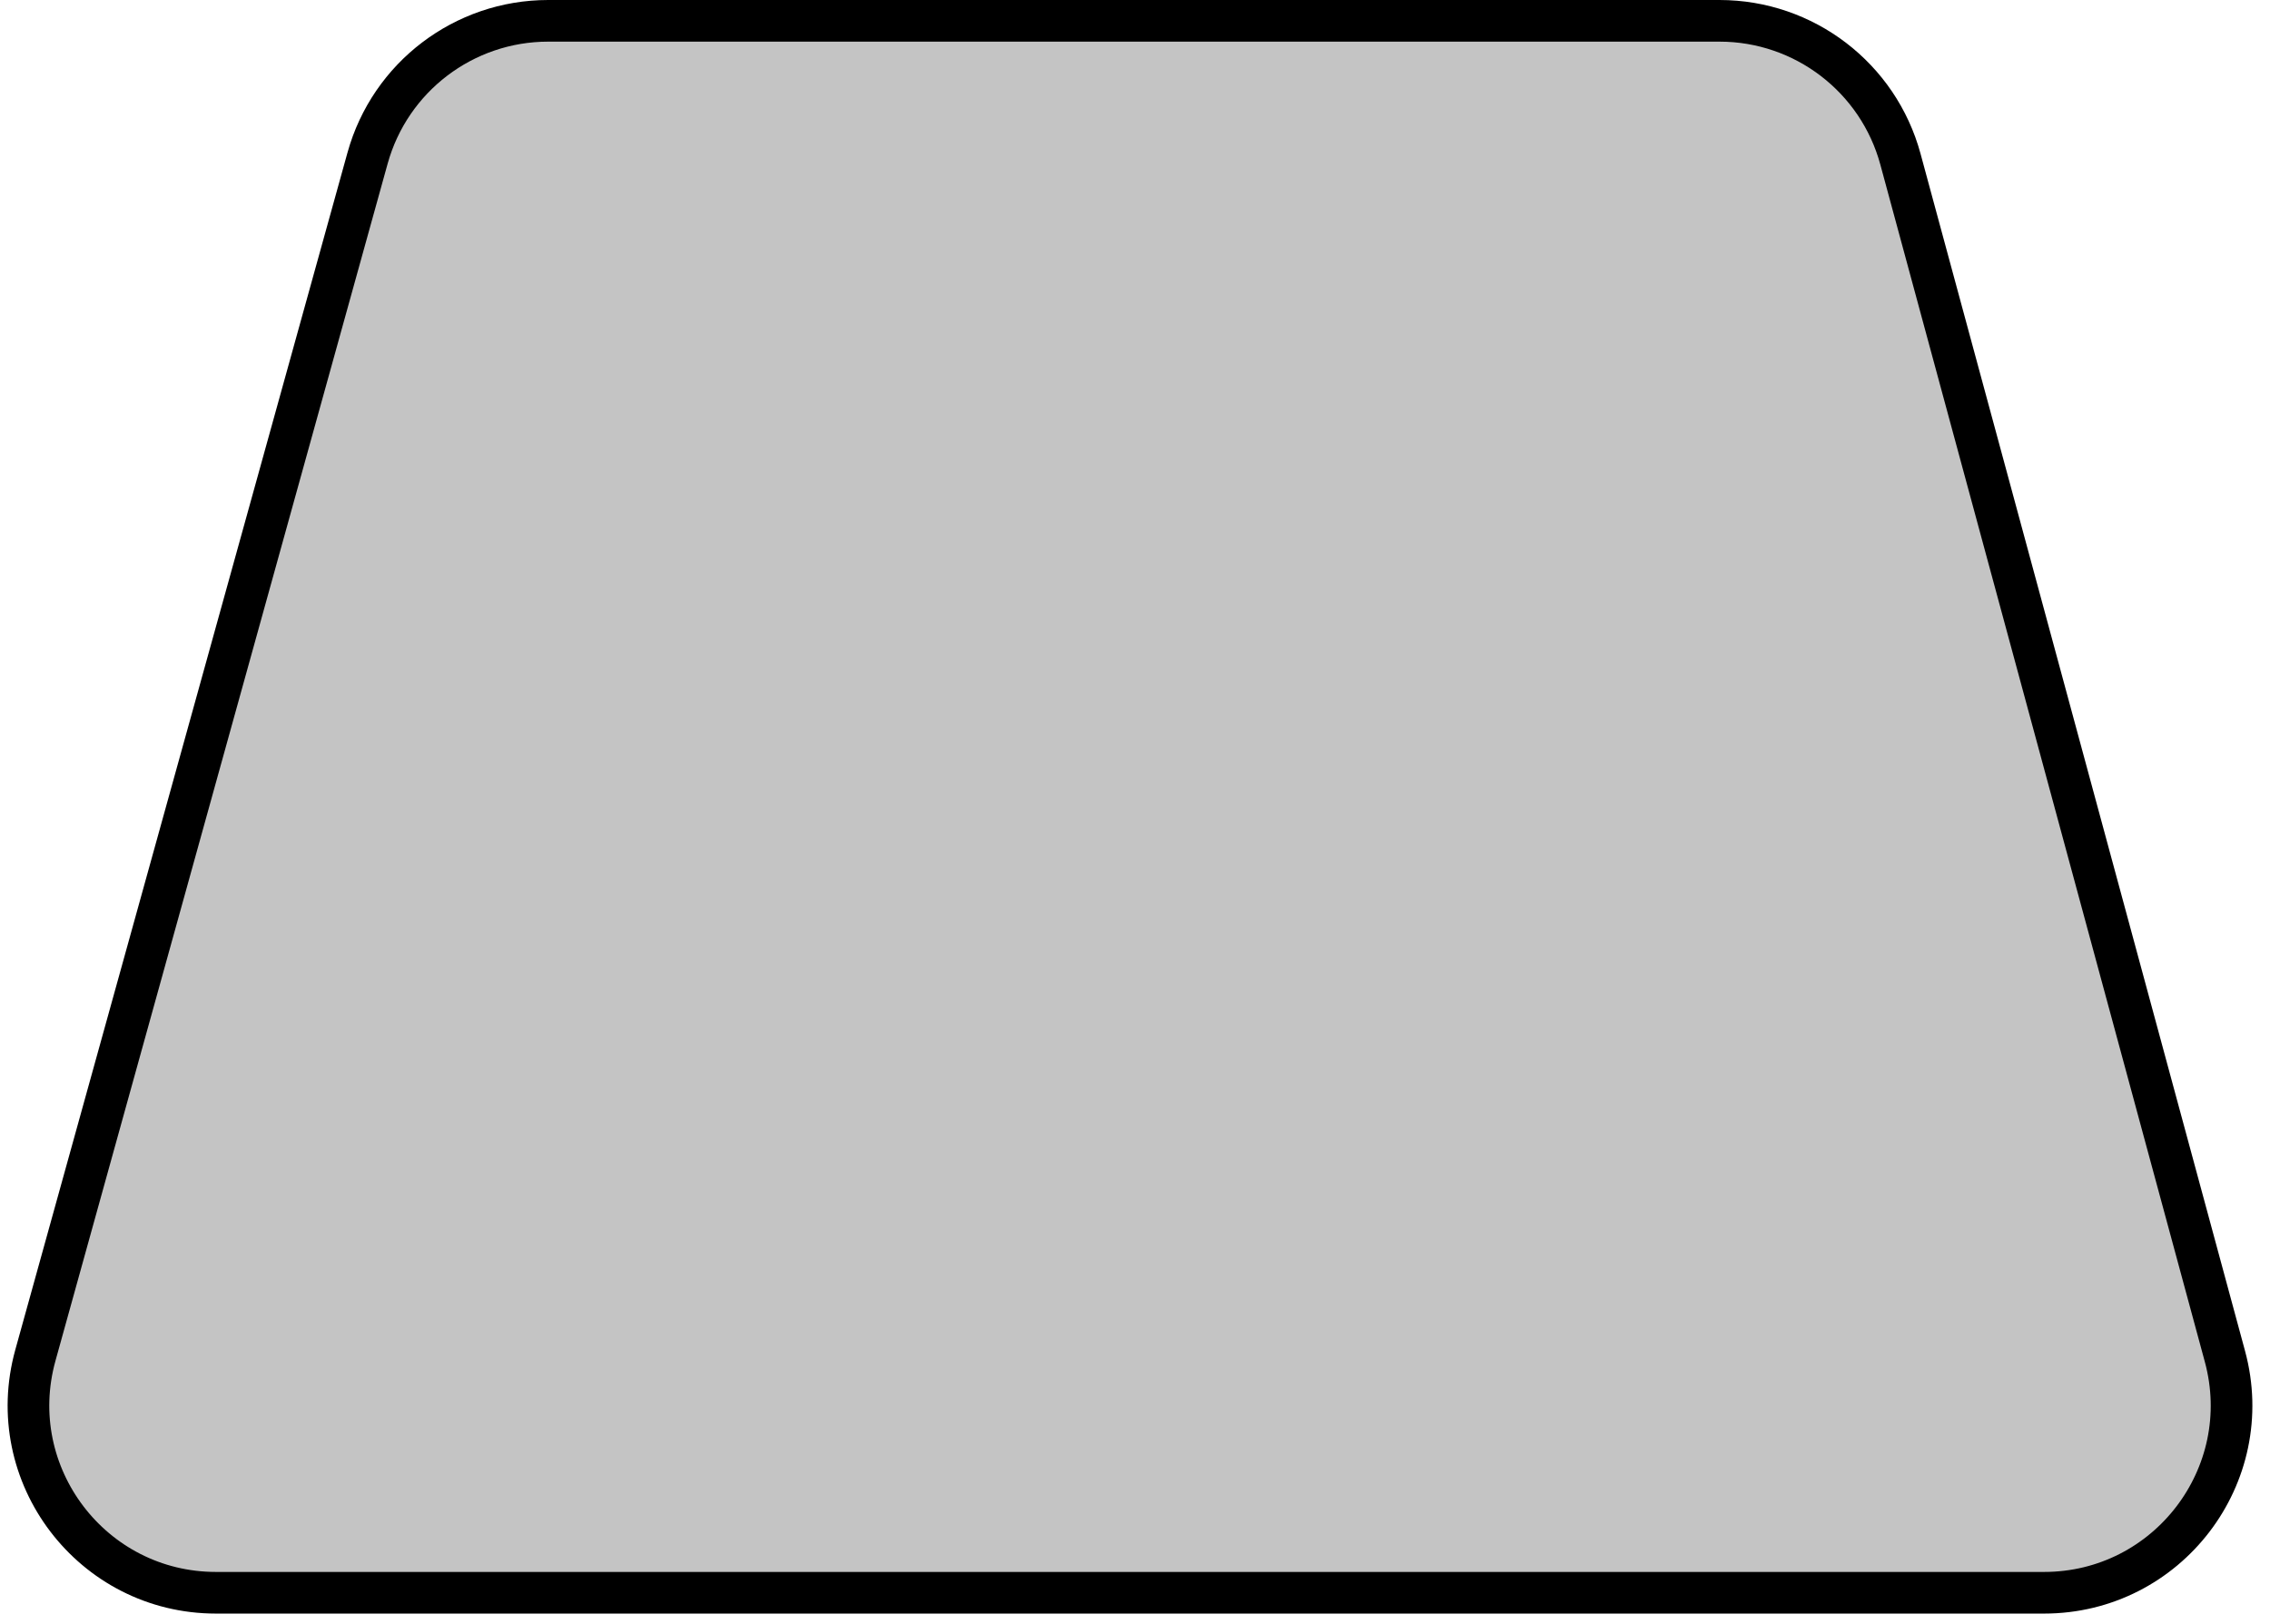 <svg width="109" height="78" viewBox="0 0 109 78" fill="none" xmlns="http://www.w3.org/2000/svg">
<path d="M26.323 1L82.568 1C86.632 1 90.192 3.724 91.255 7.646L106.836 65.146C108.386 70.868 104.077 76.5 98.149 76.5H10.371C4.421 76.5 0.108 70.828 1.699 65.094L17.65 7.594C18.731 3.697 22.279 1 26.323 1Z" fill="#C4C4C4" stroke="black" stroke-width="2"/>
</svg>

